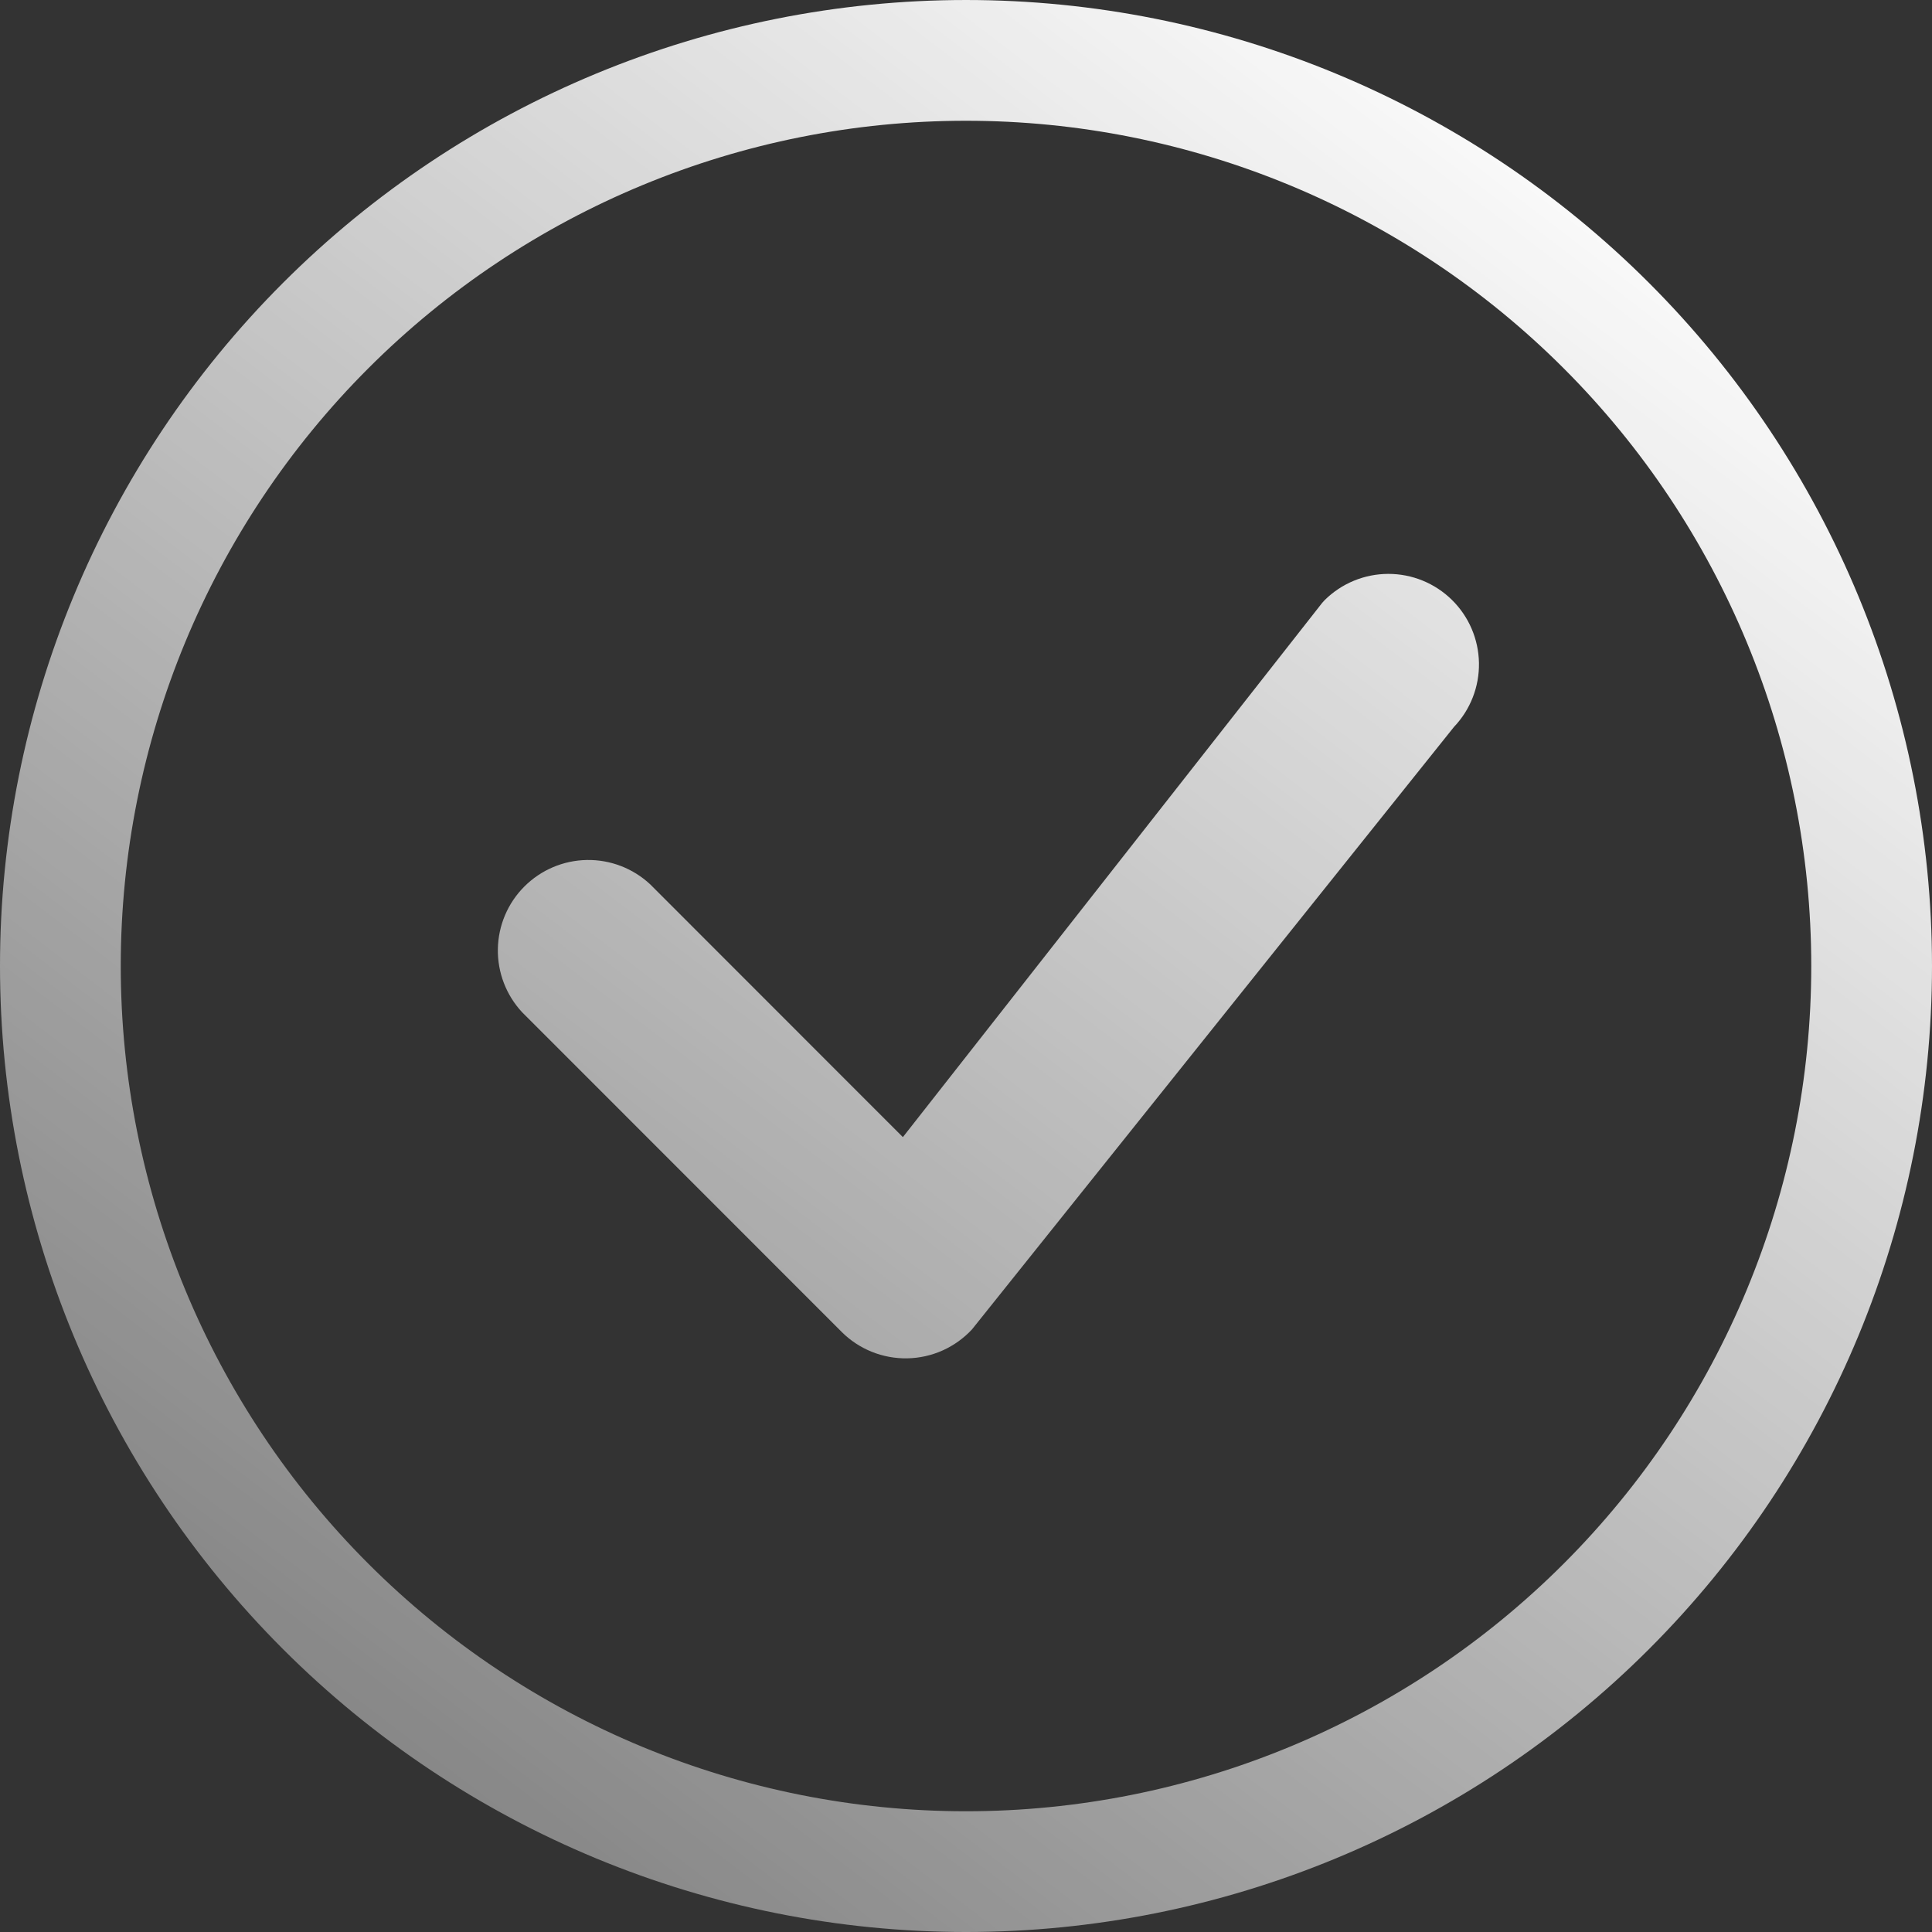 <svg fill="none" height="145" viewBox="0 0 145 145" width="145" xmlns="http://www.w3.org/2000/svg" xmlns:xlink="http://www.w3.org/1999/xlink"><rect x="0" y="0" width="145" height="145" fill="#333333" stroke="none"/><linearGradient id="a" gradientUnits="userSpaceOnUse" x1="110.5" x2="7.5" y1="-0" y2="135"><stop offset="0" stop-color="#fff"/><stop offset="1" stop-color="#fff" stop-opacity=".35"/></linearGradient><path clip-rule="evenodd" d="m27.643 117.357c11.897 11.897 28.032 18.581 44.857 18.581s32.96-6.684 44.857-18.581 18.581-28.032 18.581-44.857-6.684-32.96-18.581-44.857c-11.897-11.897-28.032-18.58-44.857-18.58s-32.96 6.684-44.857 18.58c-11.897 11.897-18.58 28.032-18.58 44.857s6.684 32.96 18.58 44.857zm96.122 6.408c-13.596 13.597-32.037 21.235-51.265 21.235s-37.669-7.638-51.265-21.235c-13.596-13.596-21.235-32.037-21.235-51.265s7.638-37.669 21.235-51.265c13.596-13.596 32.037-21.235 51.265-21.235s37.669 7.638 51.265 21.235c13.597 13.596 21.235 32.037 21.235 51.265s-7.638 37.669-21.235 51.265zm-24.528-78.525c.056-.07.117-.137.181-.199 1.268-1.257 2.98-1.965 4.766-1.97s3.502.693 4.777 1.943 2.007 2.952 2.038 4.738c.03 1.786-.643 3.511-1.875 4.804l-36.178 45.222c-.622.668-1.372 1.204-2.205 1.577-.833.373-1.733.573-2.646.59-.912.017-1.819-.15-2.666-.491s-1.616-.849-2.262-1.494l-23.979-23.988c-1.201-1.288-1.854-2.993-1.823-4.753.031-1.761.744-3.441 1.99-4.686s2.925-1.959 4.686-1.99c1.761-.031 3.465.623 4.753 1.823l18.968 18.977z" fill="url(#a)" fill-rule="evenodd"/></svg>